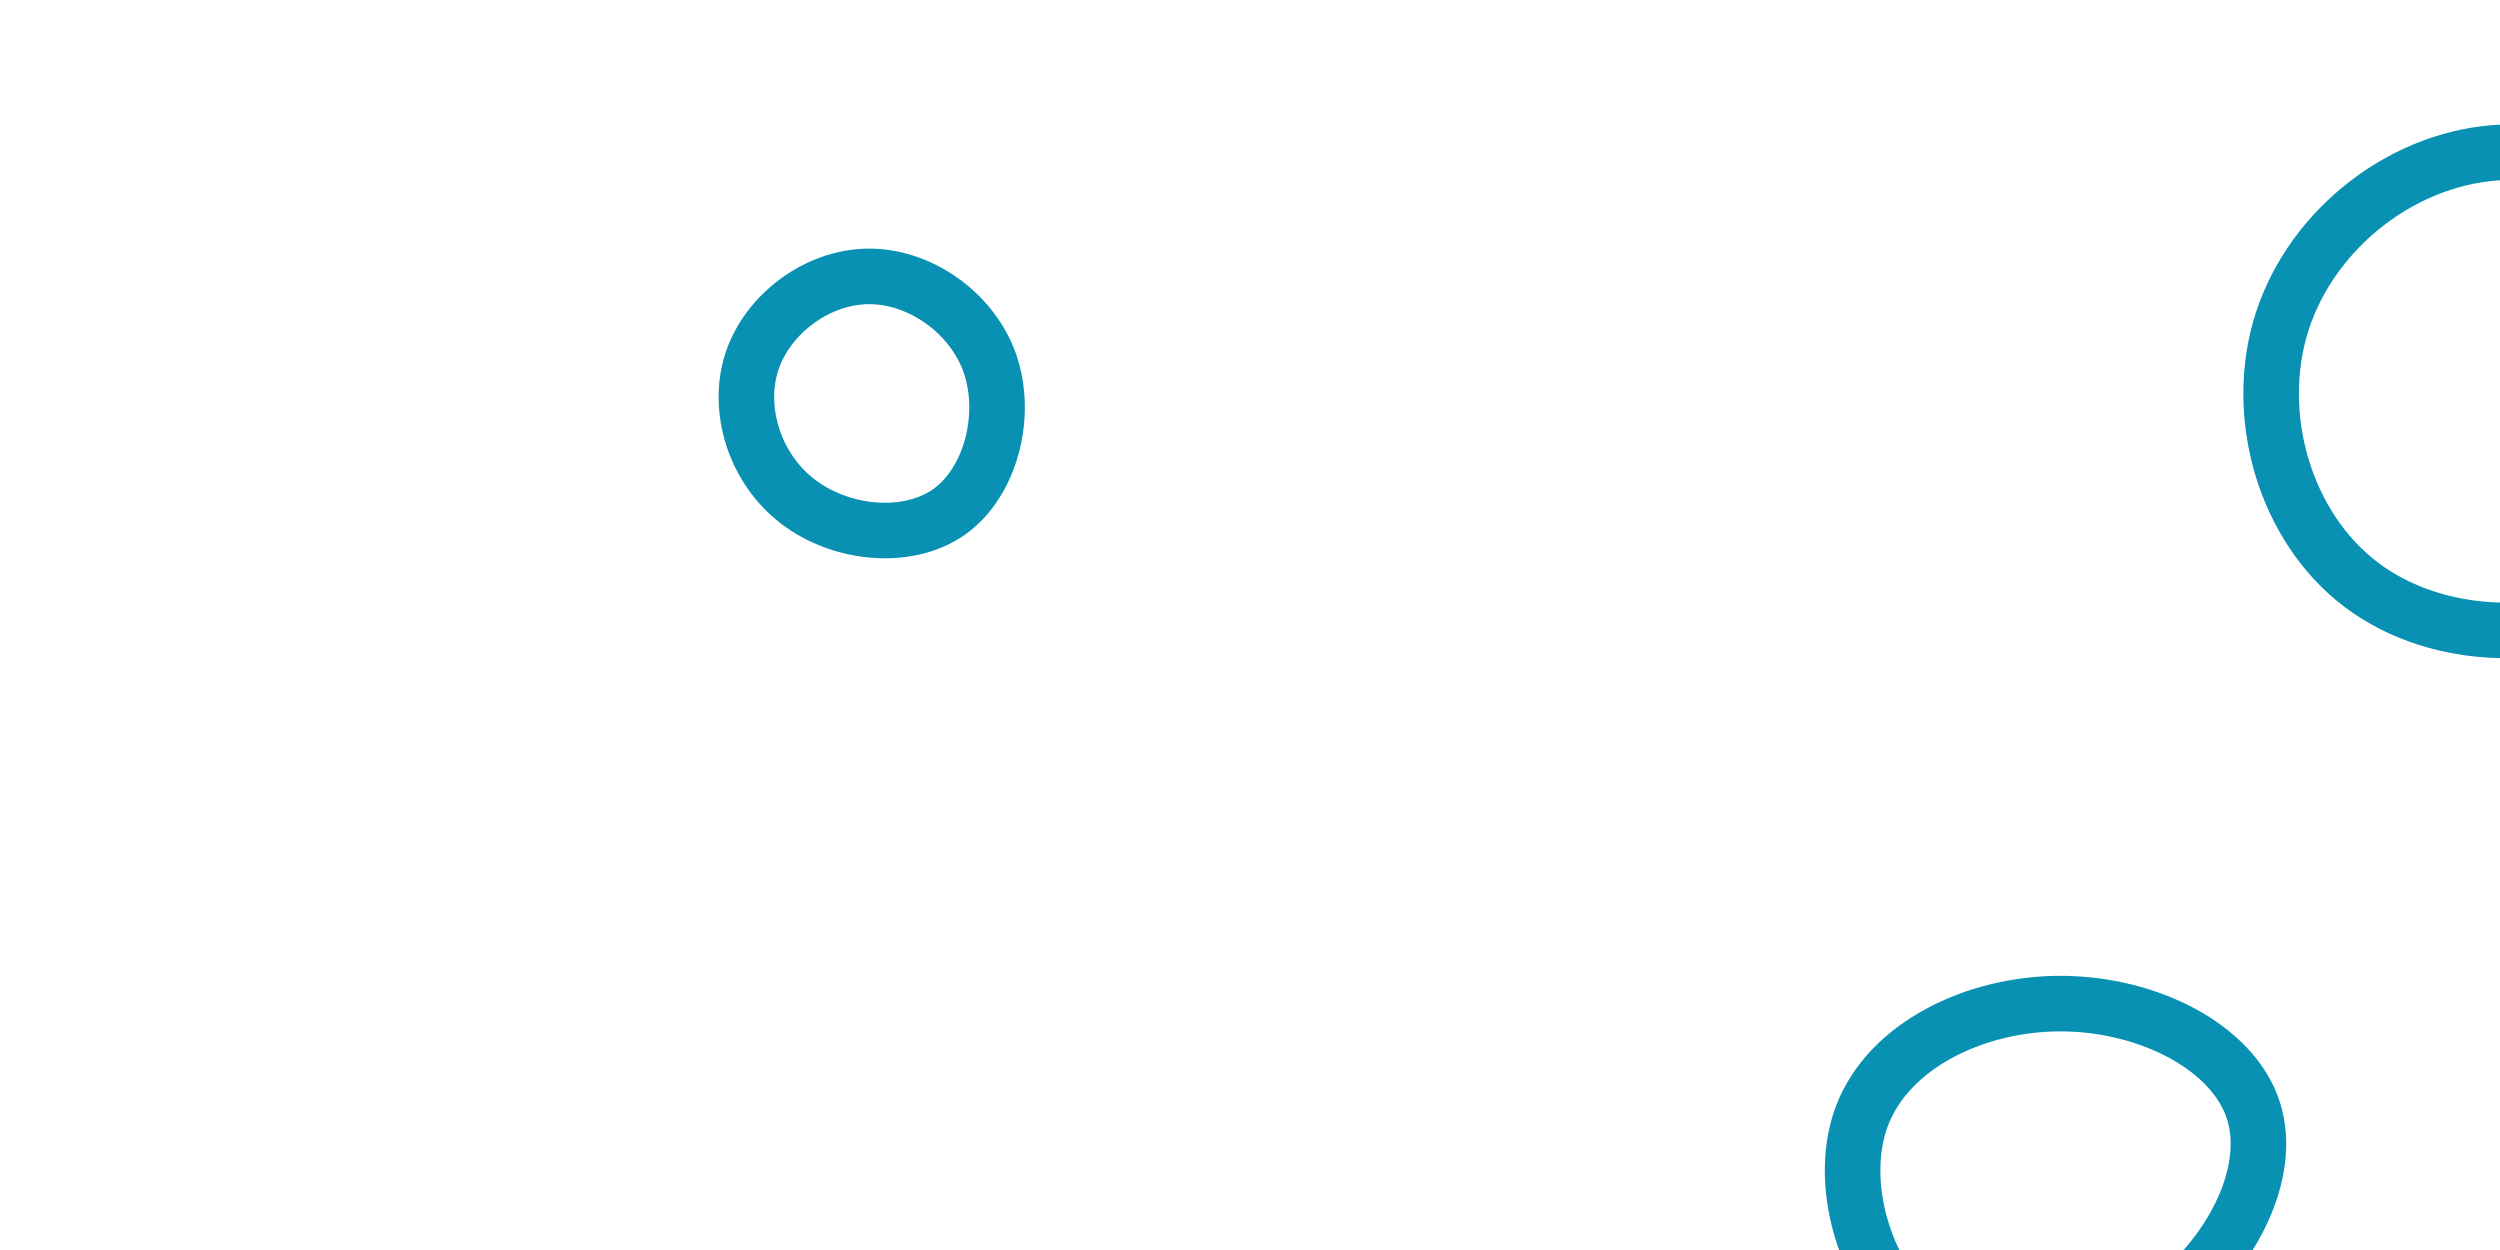 <svg id="visual" viewBox="0 0 900 450" width="900" height="450" xmlns="http://www.w3.org/2000/svg" xmlns:xlink="http://www.w3.org/1999/xlink" version="1.1"><rect width="900" height="450" fill="#ffffff"></rect><g><g transform="translate(899 141)"><path d="M90.1 -28.7C101.4 5.4 84.4 49.2 53.9 70.5C23.4 91.8 -20.8 90.6 -48.7 69.7C-76.6 48.8 -88.2 8.2 -77.4 -25.3C-66.6 -58.8 -33.3 -85.2 3.1 -86.2C39.4 -87.2 78.8 -62.8 90.1 -28.7Z" stroke="#0891B2" fill="none" stroke-width="20"></path></g><g transform="translate(743 422)"><path d="M68.2 -22.3C75.6 0.5 59.9 30.7 35.1 48.8C10.3 67 -23.7 73.1 -46.8 57.9C-70 42.6 -82.4 5.9 -72.8 -20C-63.2 -45.8 -31.6 -60.9 -0.6 -60.7C30.4 -60.5 60.8 -45.1 68.2 -22.3Z" stroke="#0891B2" fill="none" stroke-width="20"></path></g><g transform="translate(312 144)"><path d="M44.4 -13.1C50.8 5.5 44.8 29.4 29.8 40.2C14.7 50.9 -9.3 48.4 -24.7 36.6C-40.2 24.8 -46.9 3.7 -41.4 -13.6C-35.8 -30.9 -17.9 -44.3 0.5 -44.5C19 -44.7 37.9 -31.6 44.4 -13.1Z" stroke="#0891B2" fill="none" stroke-width="20"></path></g></g></svg>